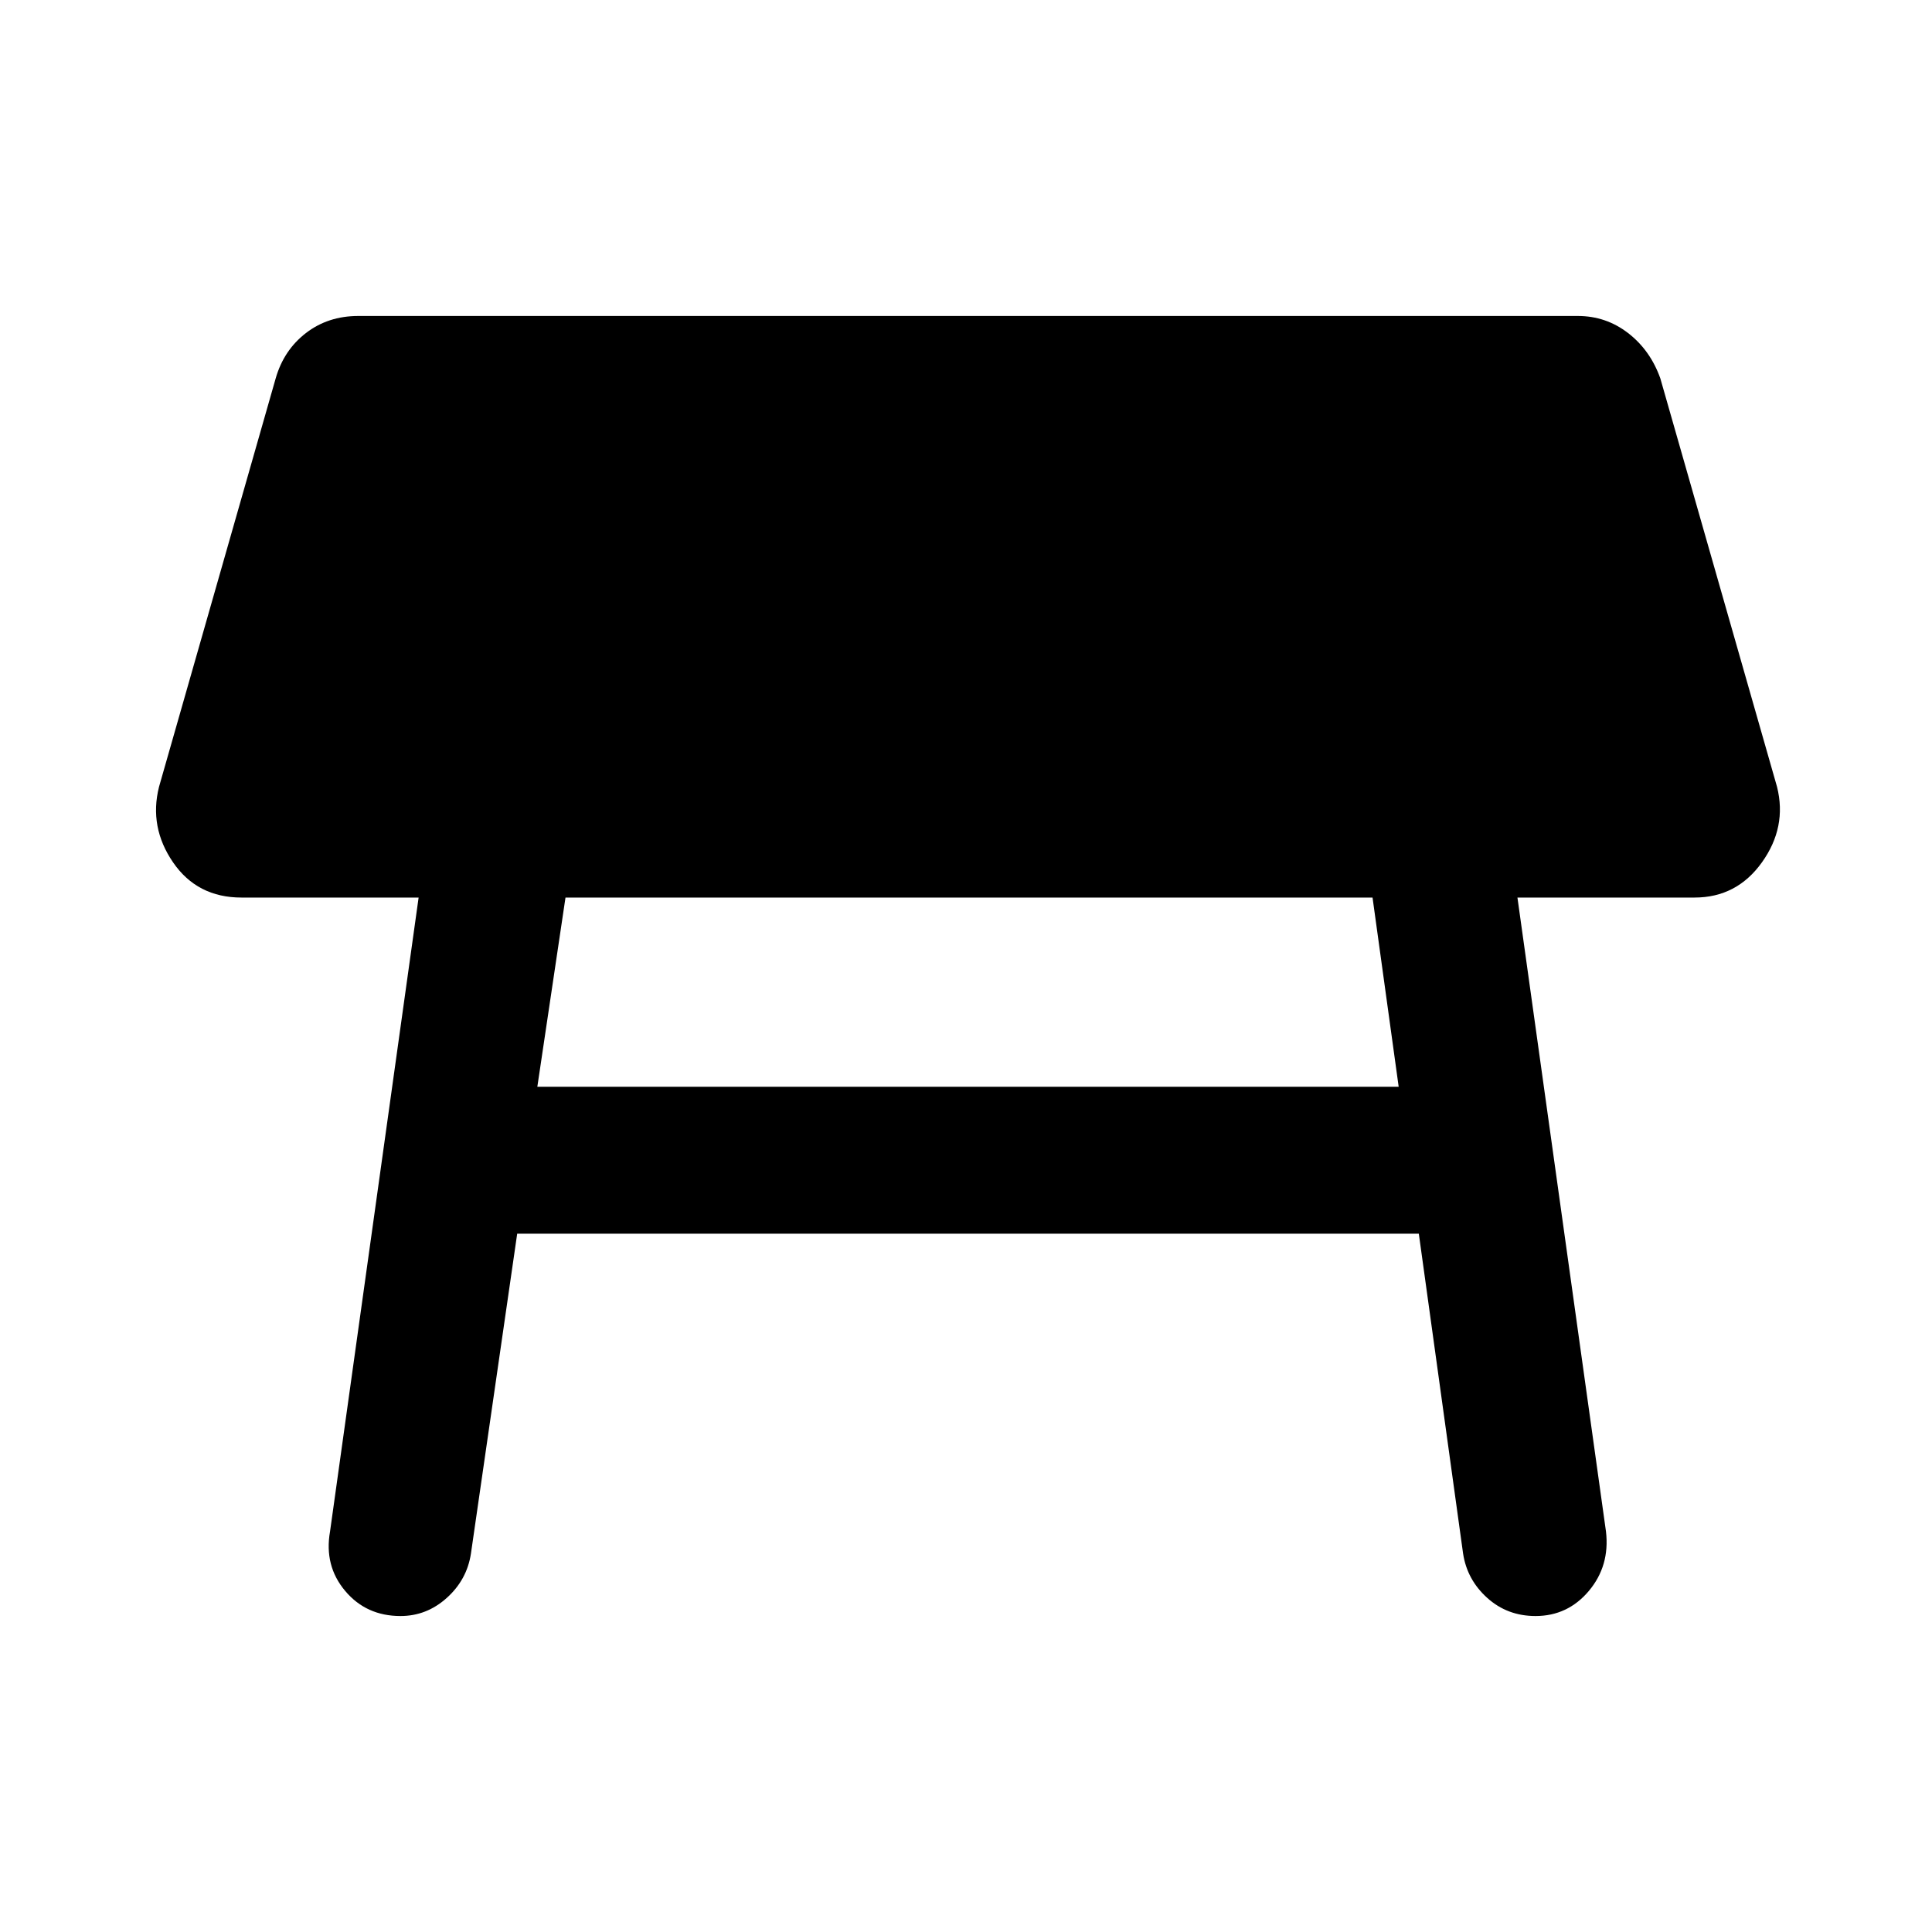 <svg xmlns="http://www.w3.org/2000/svg" height="40" width="40"><path d="M11.125 22.5H28.958L28.417 18.583H11.708ZM8.292 33.458Q7.583 33.458 7.146 32.938Q6.708 32.417 6.833 31.708L8.667 18.583H5Q4.083 18.583 3.583 17.854Q3.083 17.125 3.292 16.292L5.708 7.833Q5.875 7.25 6.333 6.896Q6.792 6.542 7.417 6.542H32.667Q33.25 6.542 33.708 6.896Q34.167 7.25 34.375 7.833L36.792 16.292Q37 17.125 36.479 17.854Q35.958 18.583 35.083 18.583H31.417L33.25 31.708Q33.333 32.417 32.896 32.938Q32.458 33.458 31.792 33.458Q31.208 33.458 30.792 33.083Q30.375 32.708 30.292 32.167L29.375 25.542H10.708L9.75 32.167Q9.667 32.708 9.25 33.083Q8.833 33.458 8.292 33.458Z"/></svg>